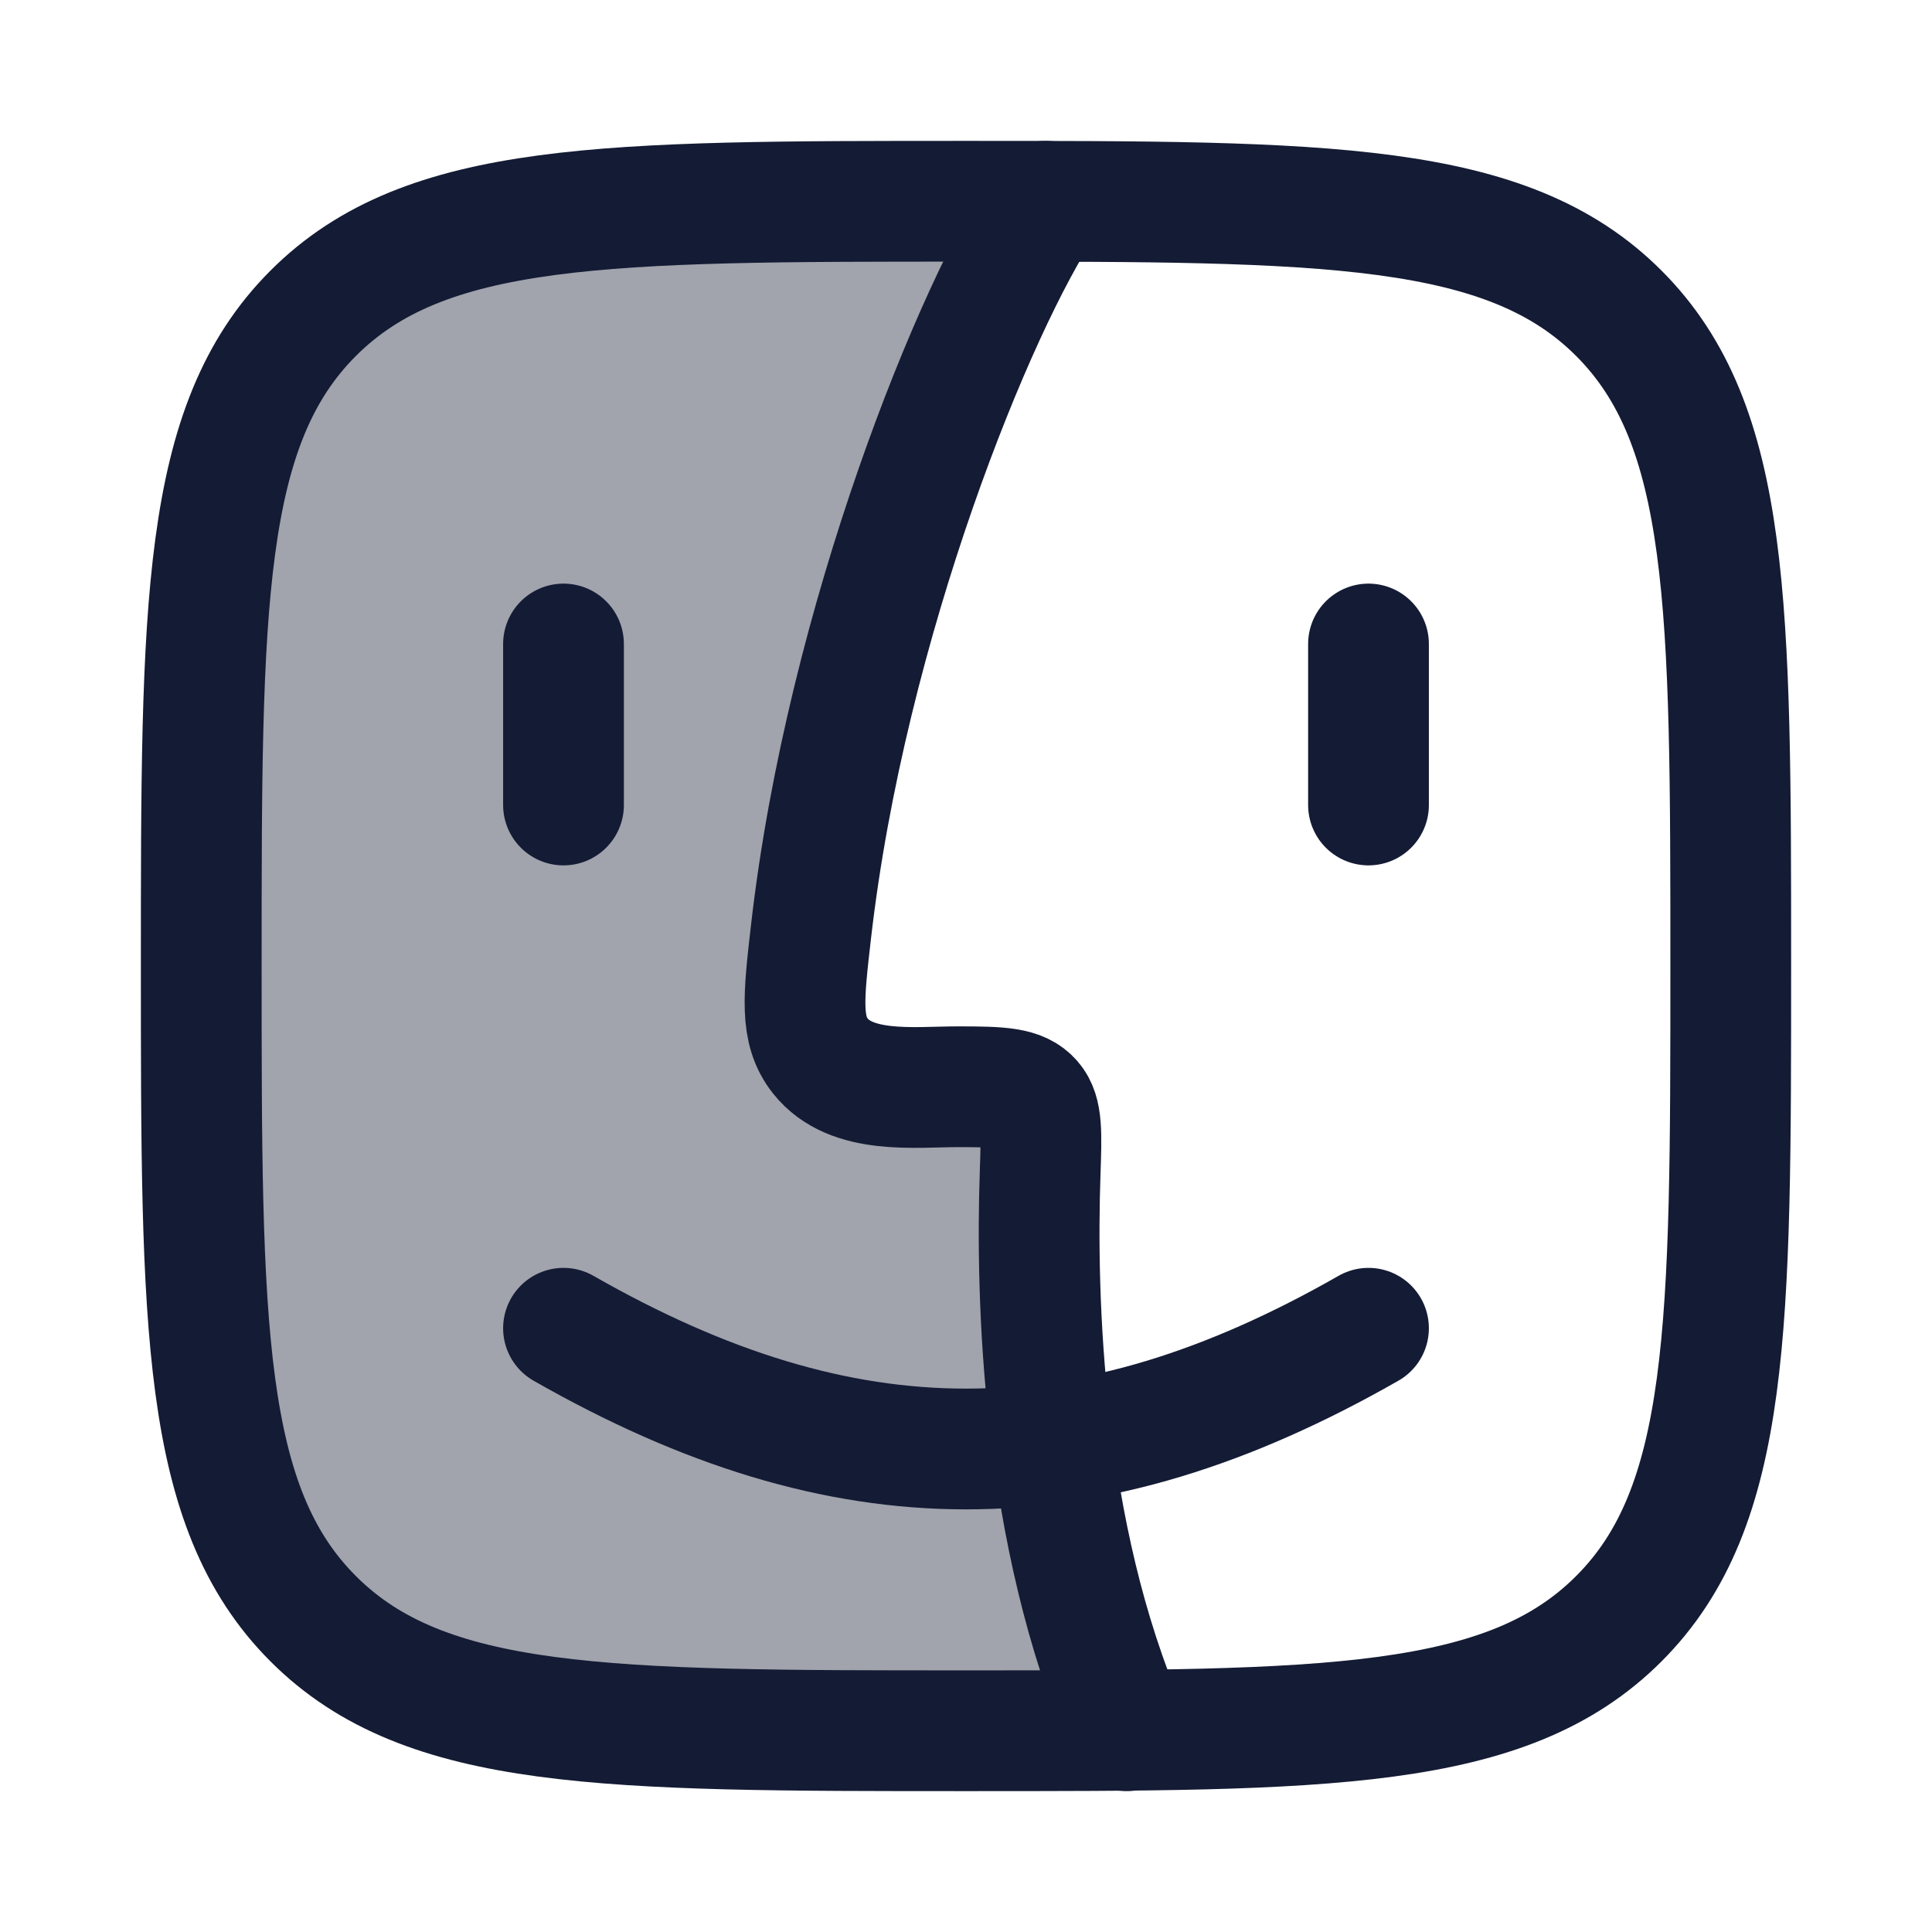 <svg width="24" height="24" viewBox="0 0 24 24" fill="none" xmlns="http://www.w3.org/2000/svg">
<path opacity="0.4" d="M3.891 3.891C2.5 5.282 2.5 7.522 2.5 12C2.5 16.478 2.5 18.718 3.891 20.109C5.282 21.5 7.522 21.5 12 21.5C12.721 21.5 13.384 21.5 13.995 21.494C12.94 19.048 12.869 16.117 12.921 14.574C12.938 14.075 12.947 13.826 12.819 13.678C12.805 13.662 12.792 13.649 12.777 13.635C12.632 13.503 12.389 13.503 11.903 13.503C11.015 13.503 10.571 13.503 10.276 13.215C10.247 13.187 10.215 13.152 10.191 13.121C9.935 12.798 9.981 12.393 10.074 11.582C10.516 7.716 12.123 3.788 12.989 2.501C12.672 2.5 12.342 2.5 12 2.5C7.522 2.5 5.282 2.5 3.891 3.891Z" fill="#141B34"/>
<path d="M2.5 12C2.5 7.522 2.5 5.282 3.891 3.891C5.282 2.5 7.522 2.5 12 2.5C16.478 2.5 18.718 2.5 20.109 3.891C21.5 5.282 21.5 7.522 21.5 12C21.5 16.478 21.5 18.718 20.109 20.109C18.718 21.5 16.478 21.5 12 21.5C7.522 21.5 5.282 21.5 3.891 20.109C2.5 18.718 2.5 16.478 2.5 12Z" stroke="#141B34" stroke-width="1.5" stroke-linejoin="round"/>
<path d="M7 8V10" stroke="#141B34" stroke-width="1.5" stroke-linecap="round" stroke-linejoin="round"/>
<path d="M17 8V10" stroke="#141B34" stroke-width="1.5" stroke-linecap="round" stroke-linejoin="round"/>
<path d="M7 16.5C10.5 18.5 13.5 18.5 17 16.5" stroke="#141B34" stroke-width="1.5" stroke-linecap="round" stroke-linejoin="round"/>
<path d="M12.99 2.5C12.124 3.785 10.516 7.713 10.074 11.58C9.981 12.39 9.935 12.795 10.191 13.118C10.576 13.603 11.358 13.5 11.903 13.5C12.442 13.5 12.677 13.511 12.819 13.675C12.947 13.822 12.938 14.072 12.921 14.571C12.868 16.116 12.94 19.052 14 21.5" stroke="#141B34" stroke-width="1.5" stroke-linecap="round" stroke-linejoin="round"/>
</svg>
